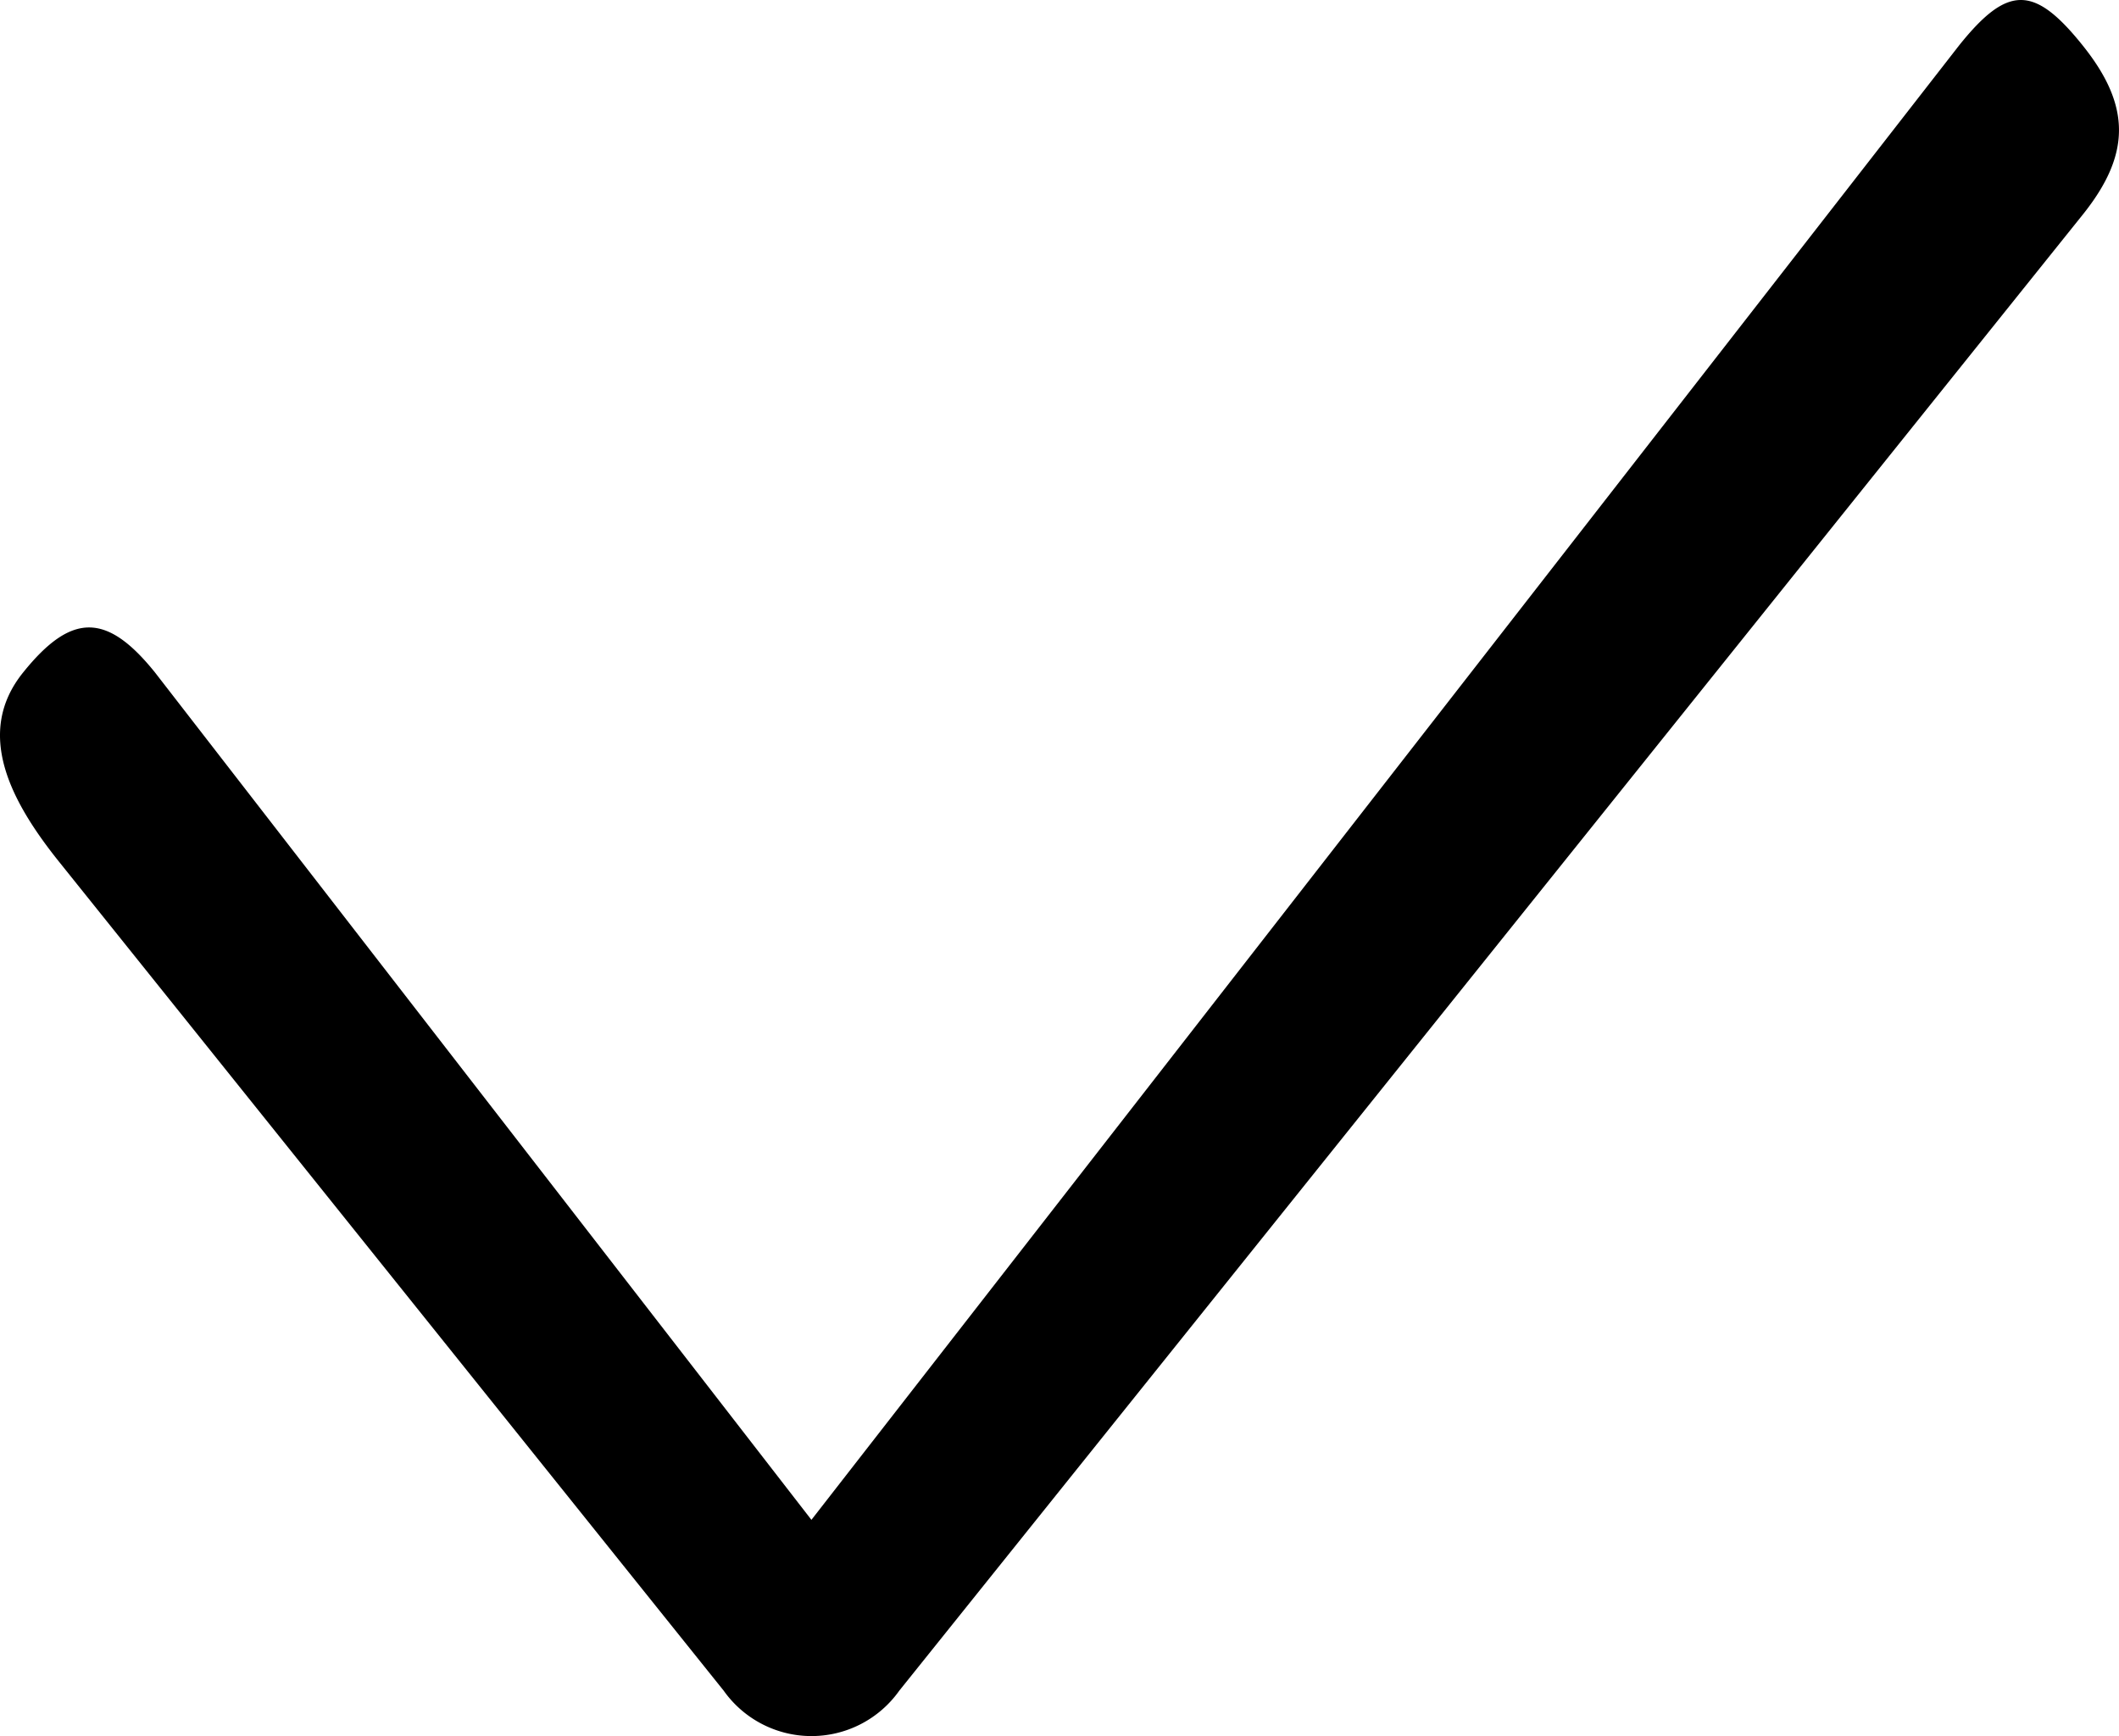 <svg xmlns="http://www.w3.org/2000/svg" width="100.108" height="82.012" viewBox="0 0 100.108 82.012">
  <path id="Path_112" data-name="Path 112" d="M224.925,184.774,169.016,254.5a5.083,5.083,0,0,1-8.29,0l-31.394-39.152c-2.289-2.854-4.006-6.082-1.717-8.937s3.963-2.855,6.253,0l31,40.015,54.223-69.656c2.289-2.855,3.541-2.855,5.831,0S227.215,181.919,224.925,184.774Z" transform="translate(-126.534 -174.629)"/>
</svg>
